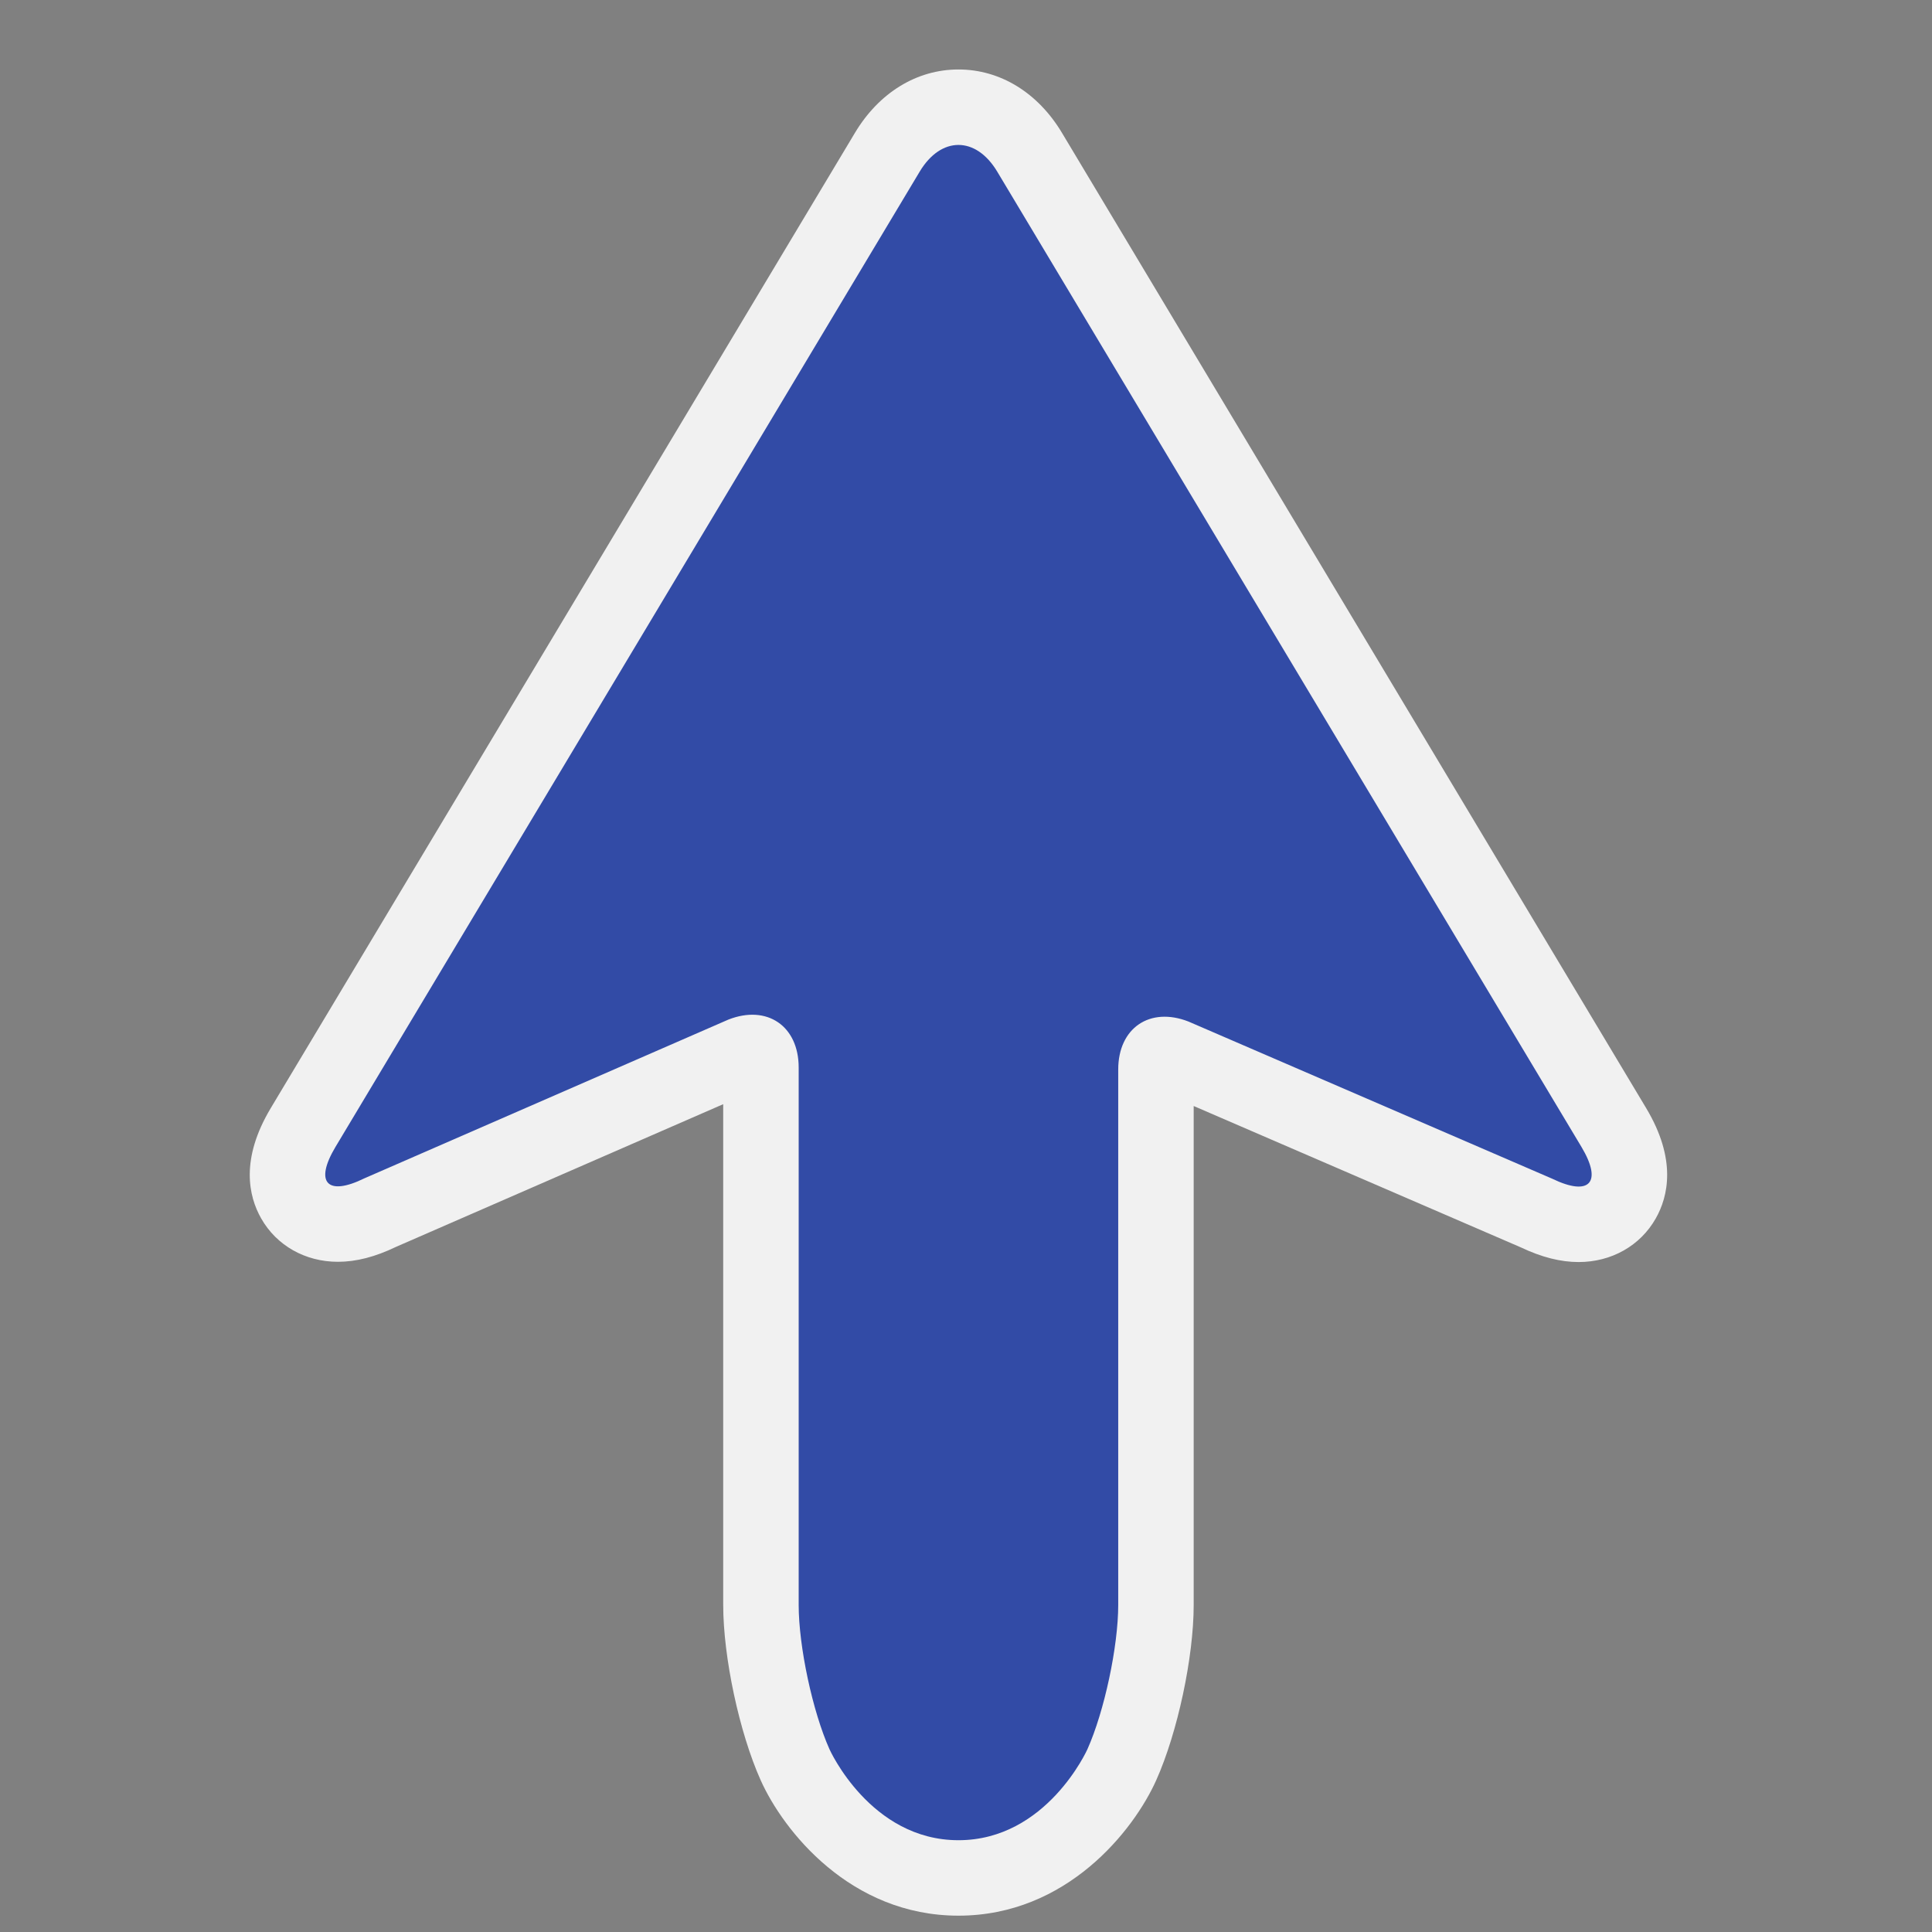 <?xml version="1.0" encoding="utf-8"?>
<!-- (c) mapshakers 2015, Licence: CC0 1.0 Universal, www.mapshakers.com  -->
<!DOCTYPE svg PUBLIC "-//W3C//DTD SVG 1.1//EN" "http://www.w3.org/Graphics/SVG/1.1/DTD/svg11.dtd">
<svg version="1.1" id="arrow_up" xmlns="http://www.w3.org/2000/svg" xmlns:xlink="http://www.w3.org/1999/xlink" x="0px"
	 y="0px" width="256px" height="256px" viewBox="0 0 256 256" style="enable-background:new 0 0 256 256;" xml:space="preserve">
<rect x="0" y="0" width="256" height="256" fill="#808080" stroke="none"/>
<style type="text/css">
<![CDATA[
	.st0{fill:#F1F1F1;}
	.st1{fill:#324ba6;}
]]>
</style>
<path class="st0" d="M127,253.836c-14.345,0-23.226-11.288-26.212-17.959c-2.827-6.313-4.959-16.294-4.959-23.213V146.31
	l-43.353,18.906c-2.769,1.331-5.289,1.979-7.699,1.979c-4.329,0-8.134-2.153-10.178-5.761c-1.657-2.923-2.779-7.83,1.278-14.604
	l77.406-129.225c3.197-5.338,8.197-8.4,13.717-8.4c5.52,0,10.52,3.062,13.718,8.4l77.407,129.224
	c4.06,6.776,2.933,11.691,1.272,14.62c-2.051,3.618-5.87,5.778-10.217,5.778l0,0c-2.392,0-4.894-0.633-7.639-1.934l-43.371-18.741
	v66.112c0,6.919-2.132,16.897-4.959,23.213C150.227,242.547,141.346,253.836,127,253.836z"/>
<path class="st1" d="M205.685,156.189c4.95,2.396,6.688,0.496,3.862-4.223L132.139,22.743c-2.826-4.718-7.451-4.718-10.277,0
	L44.456,151.967c-2.826,4.719-1.101,6.593,3.834,4.165l48.229-21.033c5.12-2.008,9.31,0.85,9.31,6.35v71.216
	c0,5.5,1.839,14.107,4.086,19.127c0,0,5.393,12.045,17.085,12.045c11.693,0,17.085-12.045,17.085-12.045
	c2.247-5.02,4.086-13.627,4.086-19.127v-70.95c0-5.5,4.19-8.359,9.312-6.354L205.685,156.189z"/>
</svg>
